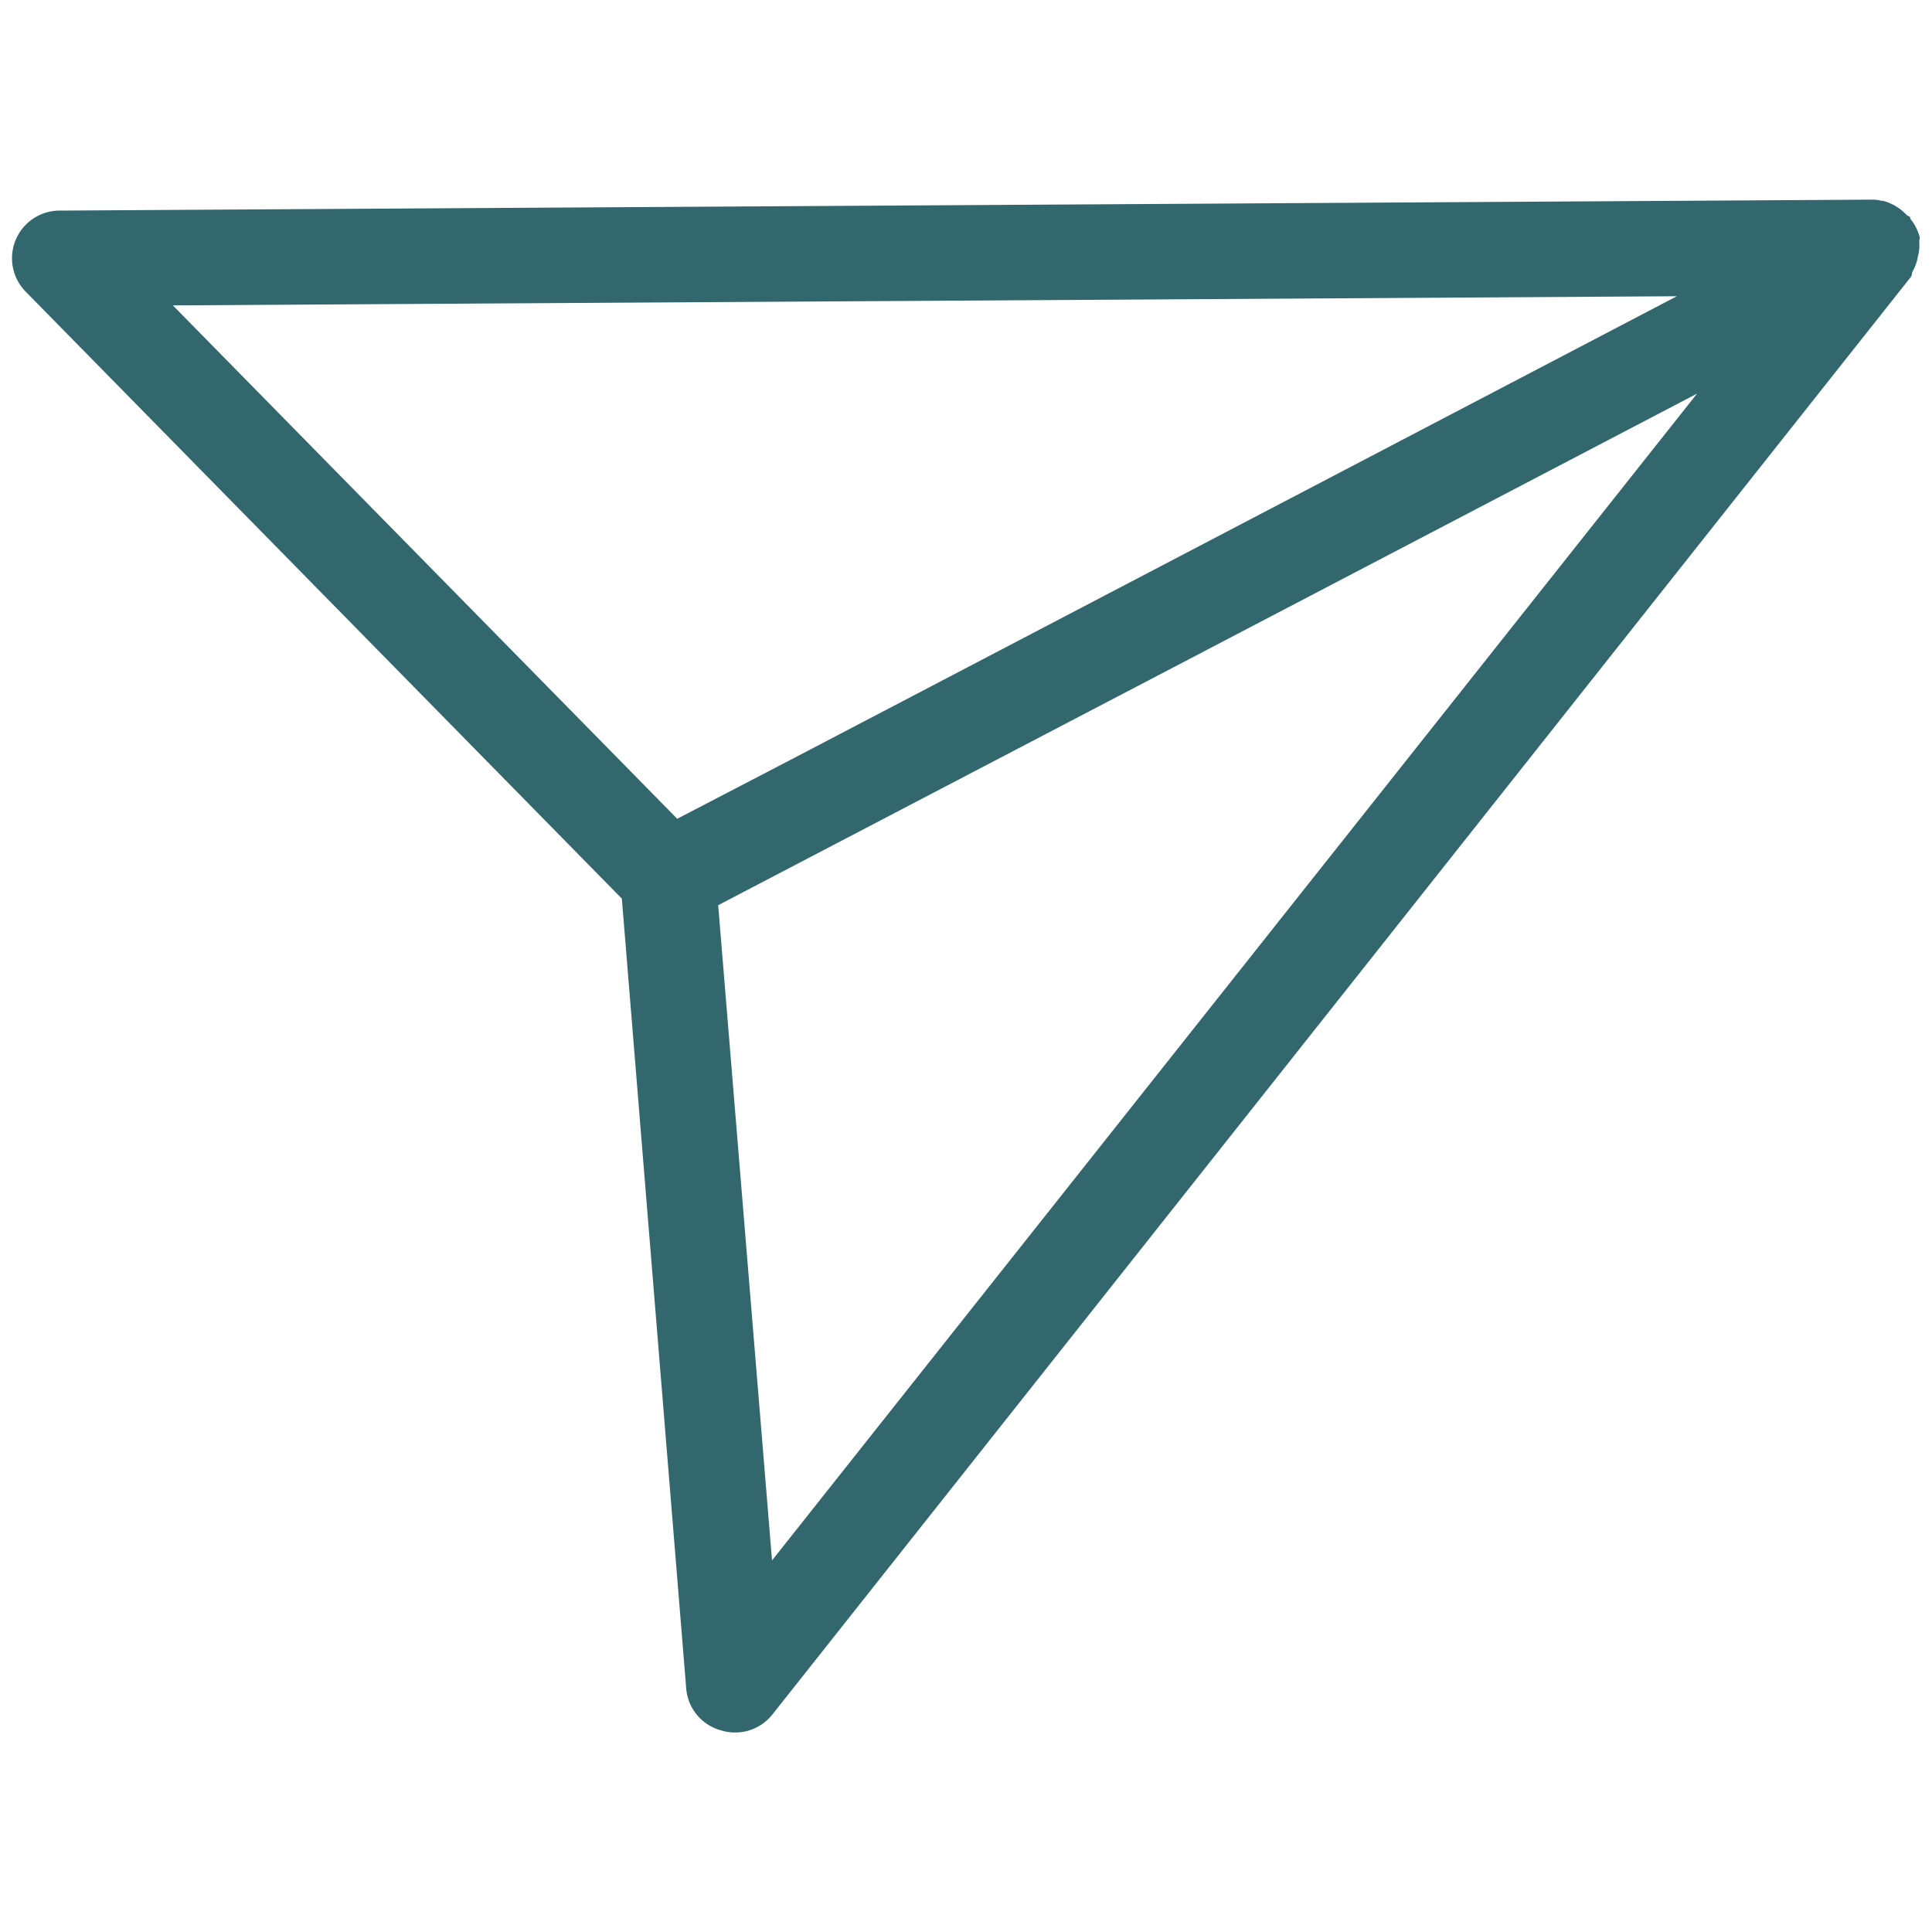 <svg xmlns="http://www.w3.org/2000/svg" viewBox="0 0 150 150"><defs><style>.cls-1{fill:#32676d;}</style></defs><g id="Camada_4" data-name="Camada 4"><path class="cls-1" d="M148.91,19.89a3.39,3.39,0,0,0,.1-1.14c0-.15.08-.3,0-.45a3.6,3.6,0,0,0-.69-1.31s0-.11-.05-.16-.17-.07-.24-.14a3.84,3.84,0,0,0-1.84-1.1h-.12a2.71,2.71,0,0,0-.68-.09L4.62,16.35A3.7,3.7,0,0,0,2,22.65L48.28,69.77l5,61.35A3.67,3.67,0,0,0,56,134.35a3.56,3.56,0,0,0,1.07.16,3.67,3.67,0,0,0,2.9-1.4L148.36,21.5c.1-.13.06-.3.14-.44A3.4,3.4,0,0,0,148.91,19.89ZM130.19,23l-68,35.57-9.61,5L13.42,23.71ZM55.76,70.28,94,50.3l37.76-19.74L59.94,121.15Z"/></g></svg>